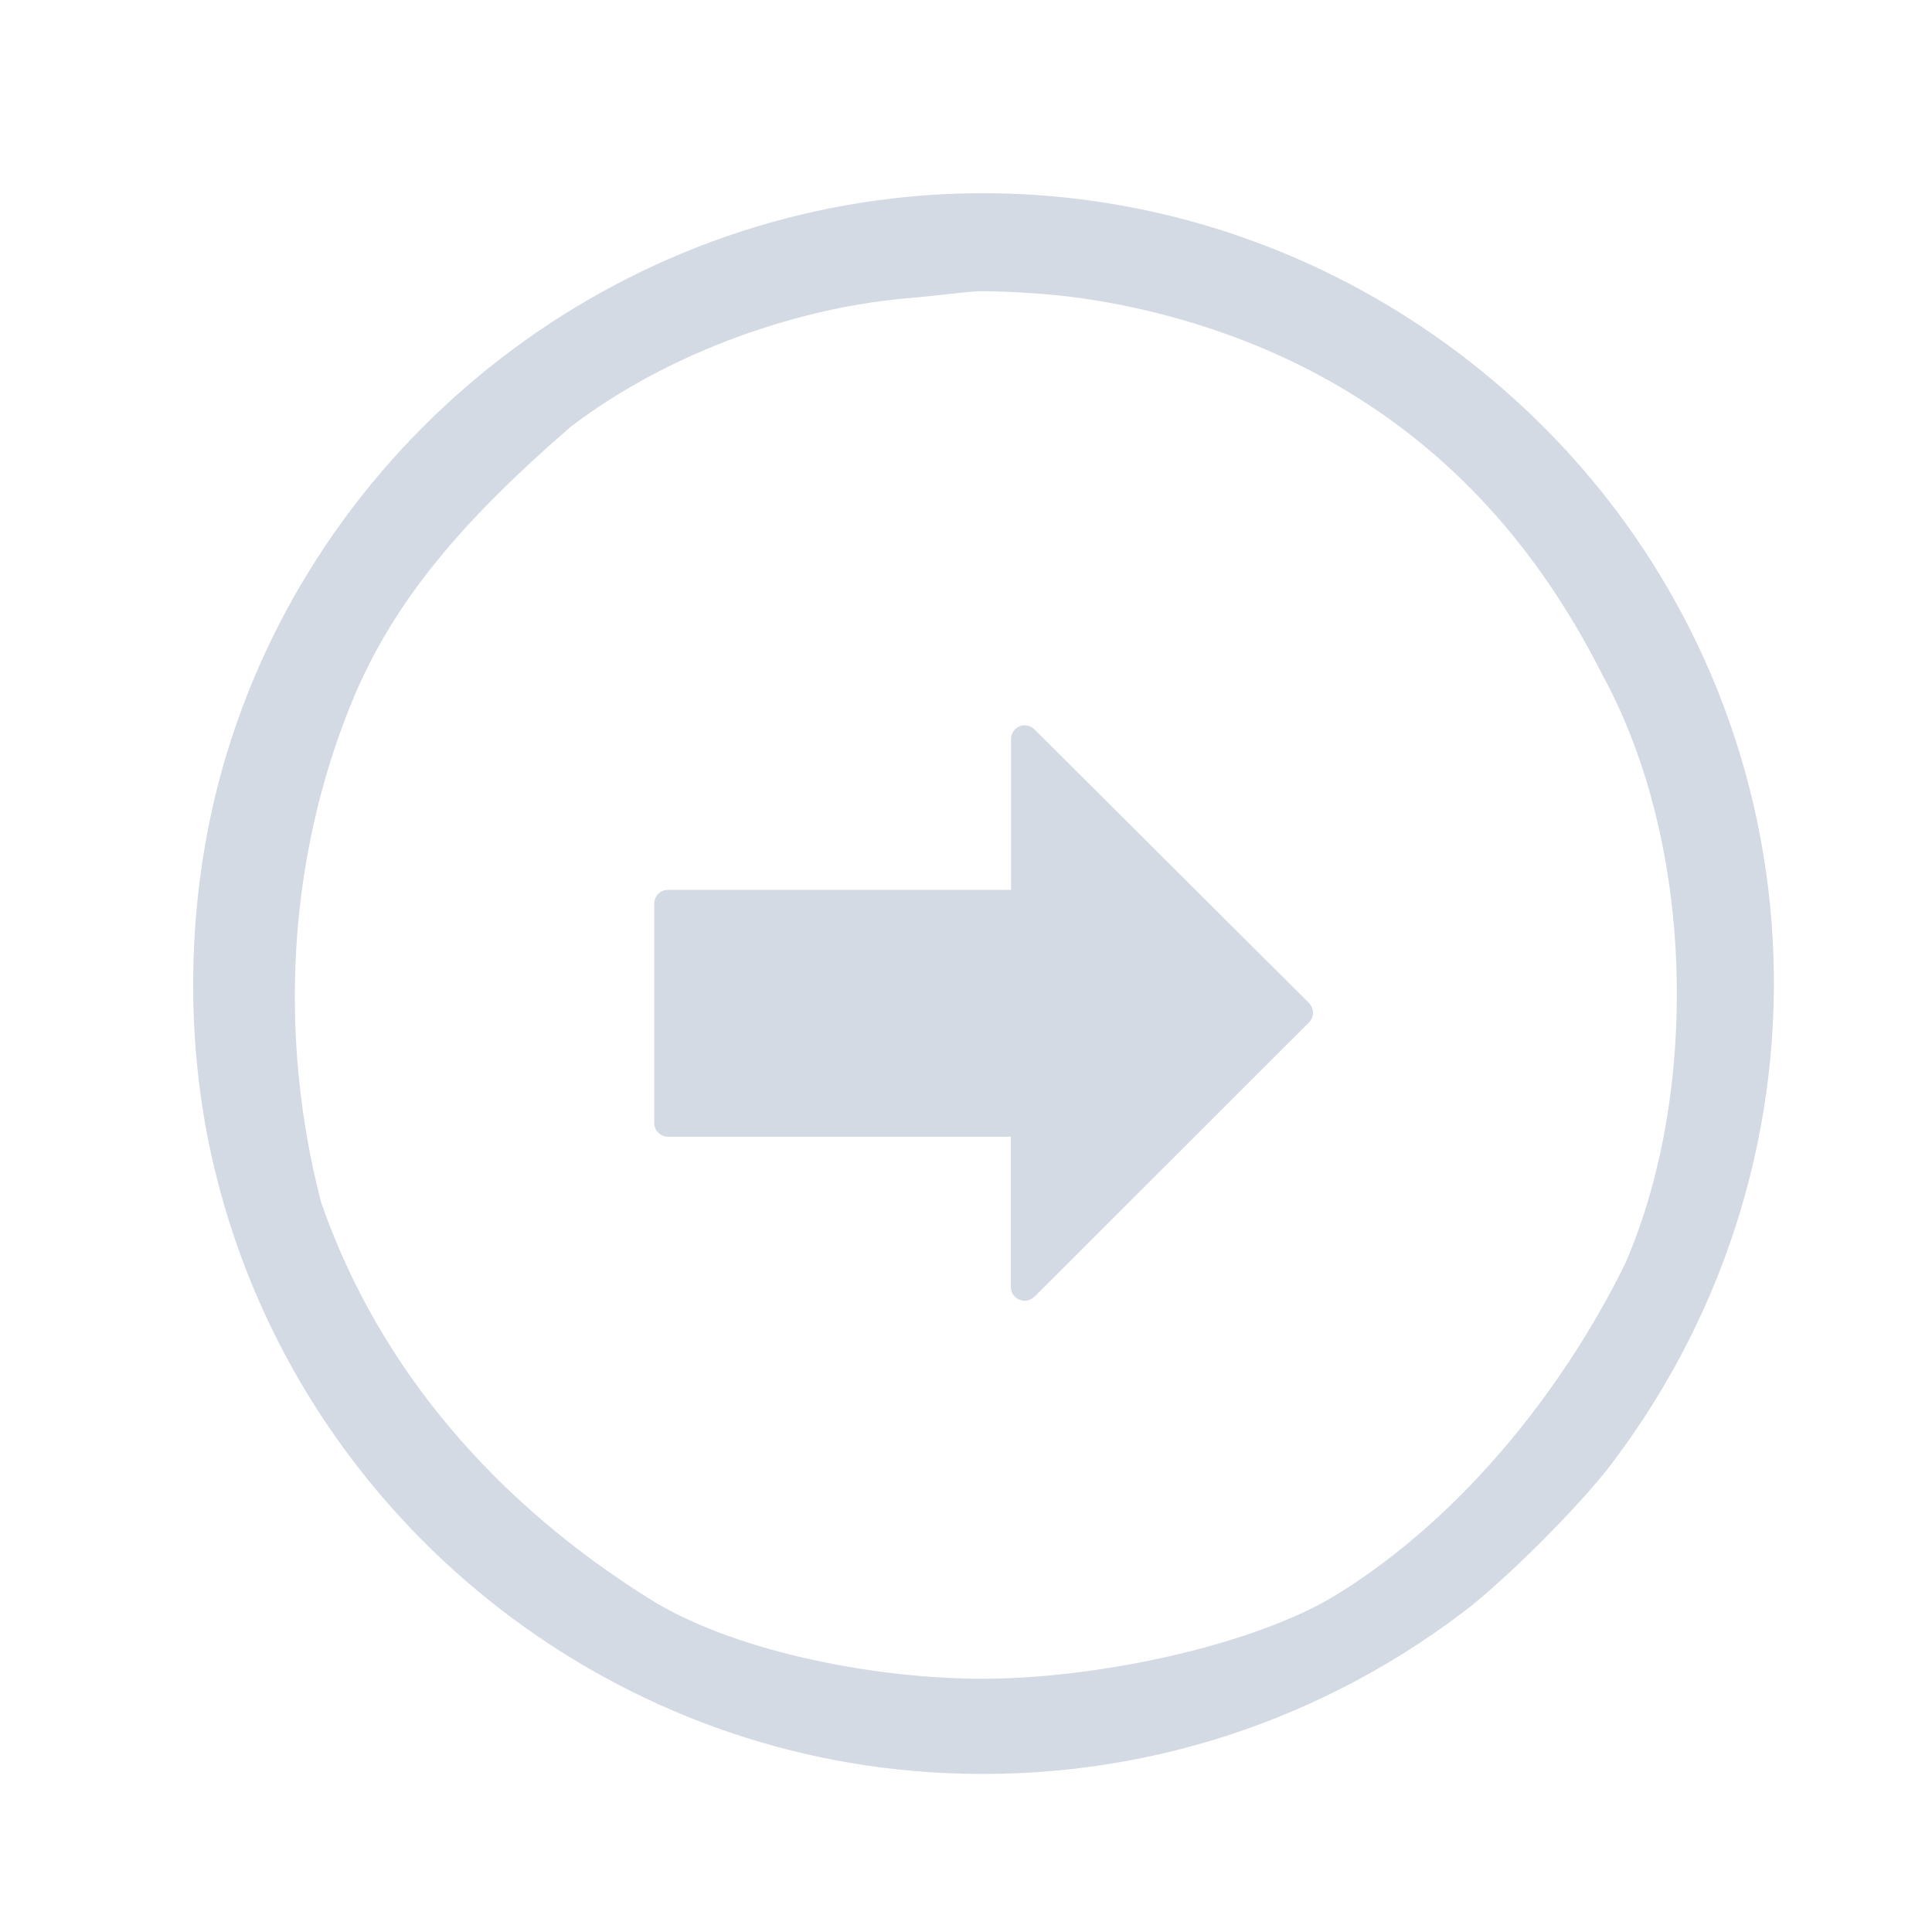 <?xml version="1.0" encoding="UTF-8" standalone="no"?>
<svg
   viewBox="0 0 22 22"
   version="1.1"
   id="svg1"
   sodipodi:docname="system-log-out.svg"
   width="22"
   height="22"
   inkscape:version="1.3.2 (091e20ef0f, 2023-11-25)"
   xmlns:inkscape="http://www.inkscape.org/namespaces/inkscape"
   xmlns:sodipodi="http://sodipodi.sourceforge.net/DTD/sodipodi-0.dtd"
   xmlns="http://www.w3.org/2000/svg"
   xmlns:svg="http://www.w3.org/2000/svg">
  <sodipodi:namedview
     id="namedview1"
     pagecolor="#ffffff"
     bordercolor="#999999"
     borderopacity="1"
     inkscape:showpageshadow="2"
     inkscape:pageopacity="0"
     inkscape:pagecheckerboard="0"
     inkscape:deskcolor="#d1d1d1"
     inkscape:zoom="12.358298"
     inkscape:cx="11.733007"
     inkscape:cy="1.9015563"
     inkscape:window-width="1920"
     inkscape:window-height="1001"
     inkscape:window-x="0"
     inkscape:window-y="0"
     inkscape:window-maximized="1"
     inkscape:current-layer="svg1" />
  <defs
     id="defs3051">
    <style
       type="text/css"
       id="current-color-scheme">.ColorScheme-Text { color: #fcfcfc; } </style>
  </defs>
  <g
     id="22-22-system-log-out"
     transform="translate(0,64)">
    <path
       style="fill:none"
       d="m 0,-64 v 22 h 22 v -22 z"
       id="path9" />
    <path
       sodipodi:nodetypes="cccccccccccccscscscccc"
       inkscape:connector-curvature="0"
       style="clip-rule:evenodd;fill:#d3dae3;fill-opacity:1;fill-rule:evenodd;stroke-width:0.002;stroke-linejoin:round;stroke-miterlimit:1.414"
       id="path4-367"
       d="m 10.514,-61.774 c -3.806,0.29 -7.064,3.002 -8.026,6.689 -0.377,1.451 -0.386,3.066 -0.018,4.503 0.948,3.755 4.251,6.508 8.112,6.762 2.191,0.145 4.319,-0.49 6.075,-1.819 0.476,-0.358 1.343,-1.224 1.701,-1.701 2.681,-3.546 2.409,-8.467 -0.644,-11.659 -1.883,-1.963 -4.51,-2.979 -7.2,-2.775 z m 1.207,1.111 c 0.948,0.053 2.298,0.345 3.516,1.057 1.286,0.748 2.277,1.84 3.008,3.287 1.079,1.973 1.09,4.807 0.261,6.709 -0.682,1.387 -1.815,2.851 -3.262,3.754 -0.967,0.604 -2.824,0.989 -4.146,0.972 -1.25,-0.016 -2.784,-0.335 -3.698,-0.907 -1.716,-1.073 -3.072,-2.585 -3.743,-4.516 -0.49,-1.887 -0.383,-3.912 0.349,-5.698 0.467,-1.139 1.253,-2.062 2.497,-3.139 1.143,-0.868 2.632,-1.368 3.889,-1.465 0.249,-0.023 0.68,-0.073 0.717,-0.073 0.036,-0.004 0.313,-0.003 0.612,0.019 z" />
    <path
       d="m 11.778,-49.232 3.127,-3.125 c 0.029,-0.029 0.046,-0.069 0.046,-0.111 0,-0.042 -0.017,-0.081 -0.046,-0.111 l -3.126,-3.116 c -0.045,-0.045 -0.112,-0.058 -0.17,-0.034 -0.058,0.024 -0.096,0.081 -0.096,0.144 v 1.718 H 7.606 c -0.086,-4e-6 -0.156,0.07 -0.156,0.156 v 2.499 c 0,0.086 0.07,0.156 0.156,0.156 h 3.905 v 1.712 c 0,0.063 0.038,0.12 0.097,0.144 0.058,0.024 0.125,0.011 0.17,-0.034 z"
       id="path2-5"
       style="fill:#d3dae3;fill-opacity:1;stroke-width:0.015" />
  </g>
</svg>
